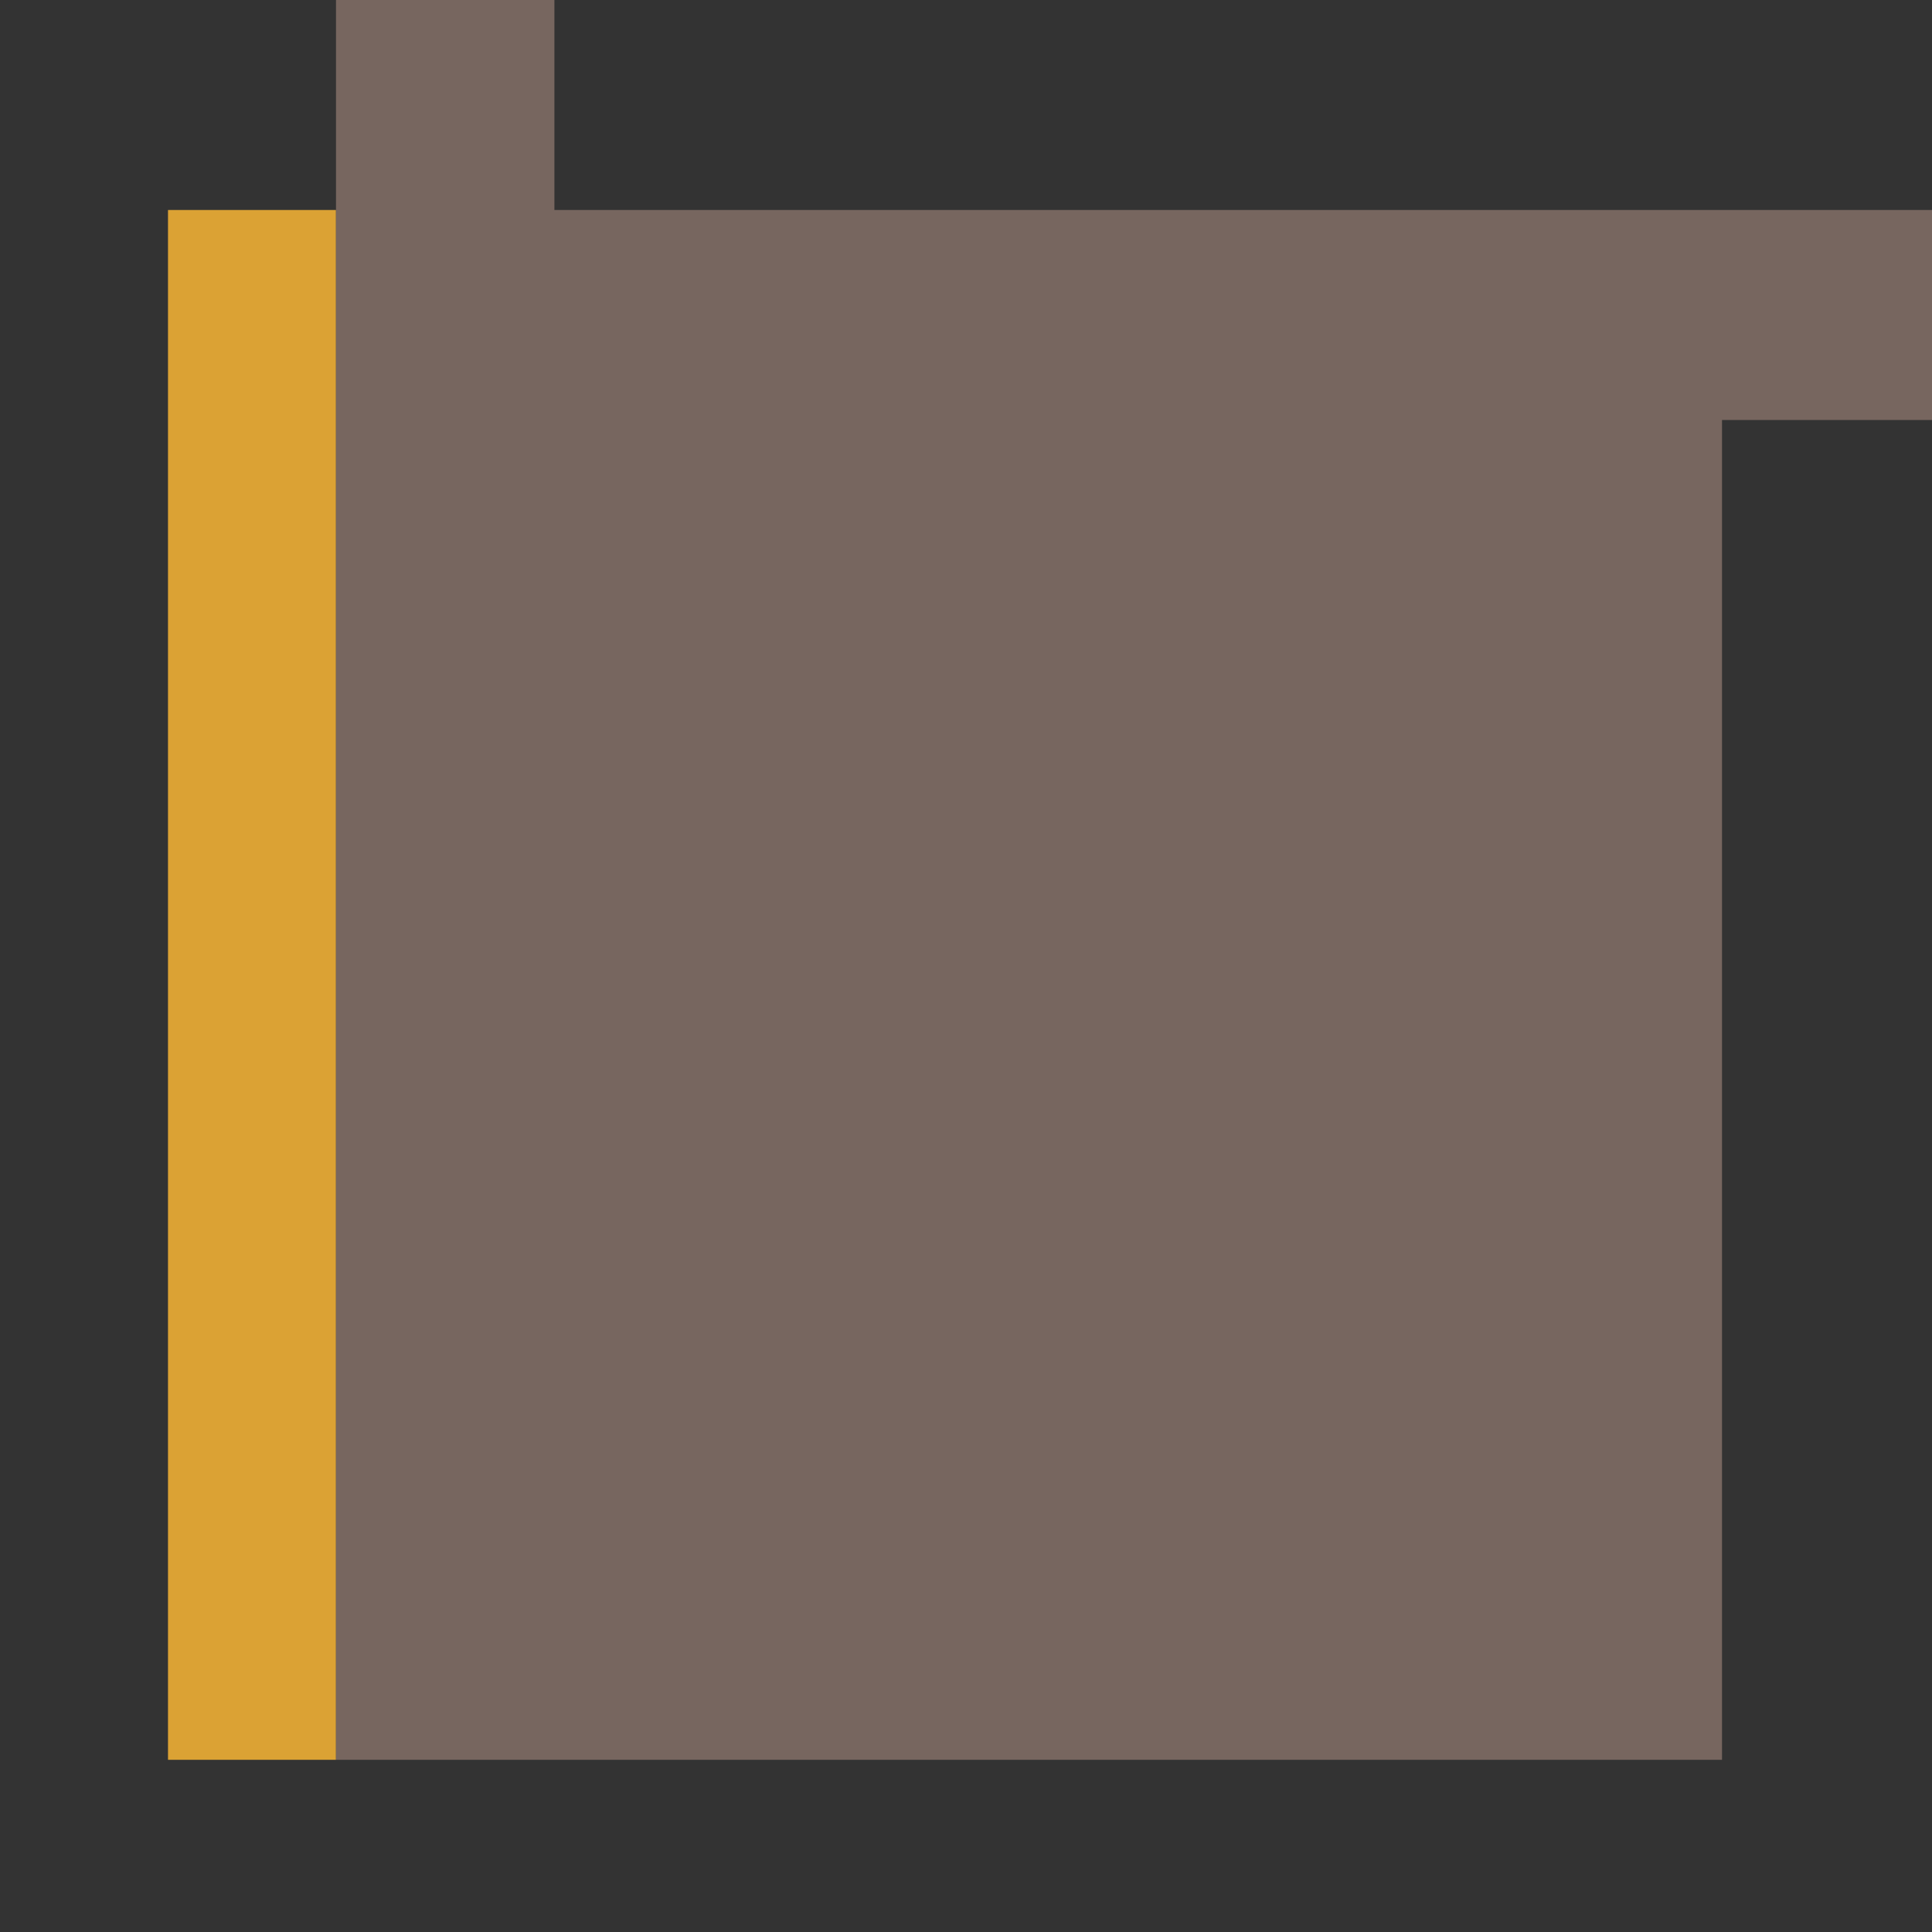 
<svg xmlns="http://www.w3.org/2000/svg" version="1.1" xmlns:xlink="http://www.w3.org/1999/xlink" preserveAspectRatio="none" x="0px" y="0px" width="46px" height="46px" viewBox="0 0 46 46">
<rect x="0" y="0" width="46" height="46" fill="#333333" stroke="none"/>
<defs>
<g id="Layer0_0_FILL">
<path fill="#DBA234" stroke="none" d="
M 4 41.9
L 8 41.9 8 5 4 5 4 41.9 Z"/>

<path fill="#77665F" stroke="none" d="
M 41 41.9
L 41 10 46 10 46 5 13.2 5 13.2 0 8 0 8 5 8 41.9 41 41.9 Z"/>

<path fill="#FFFFFF" stroke="none" d="
M 87 41.9
L 87 10 92 10 92 5 59.2 5 59.2 0 54 0 54 5 50 5 50 41.9 87 41.9 Z"/>
</g>
</defs>

<g transform="matrix( 1, 0, 0, 1, 0,0) ">
<use xlink:href="#Layer0_0_FILL"/>
</g>
</svg>
